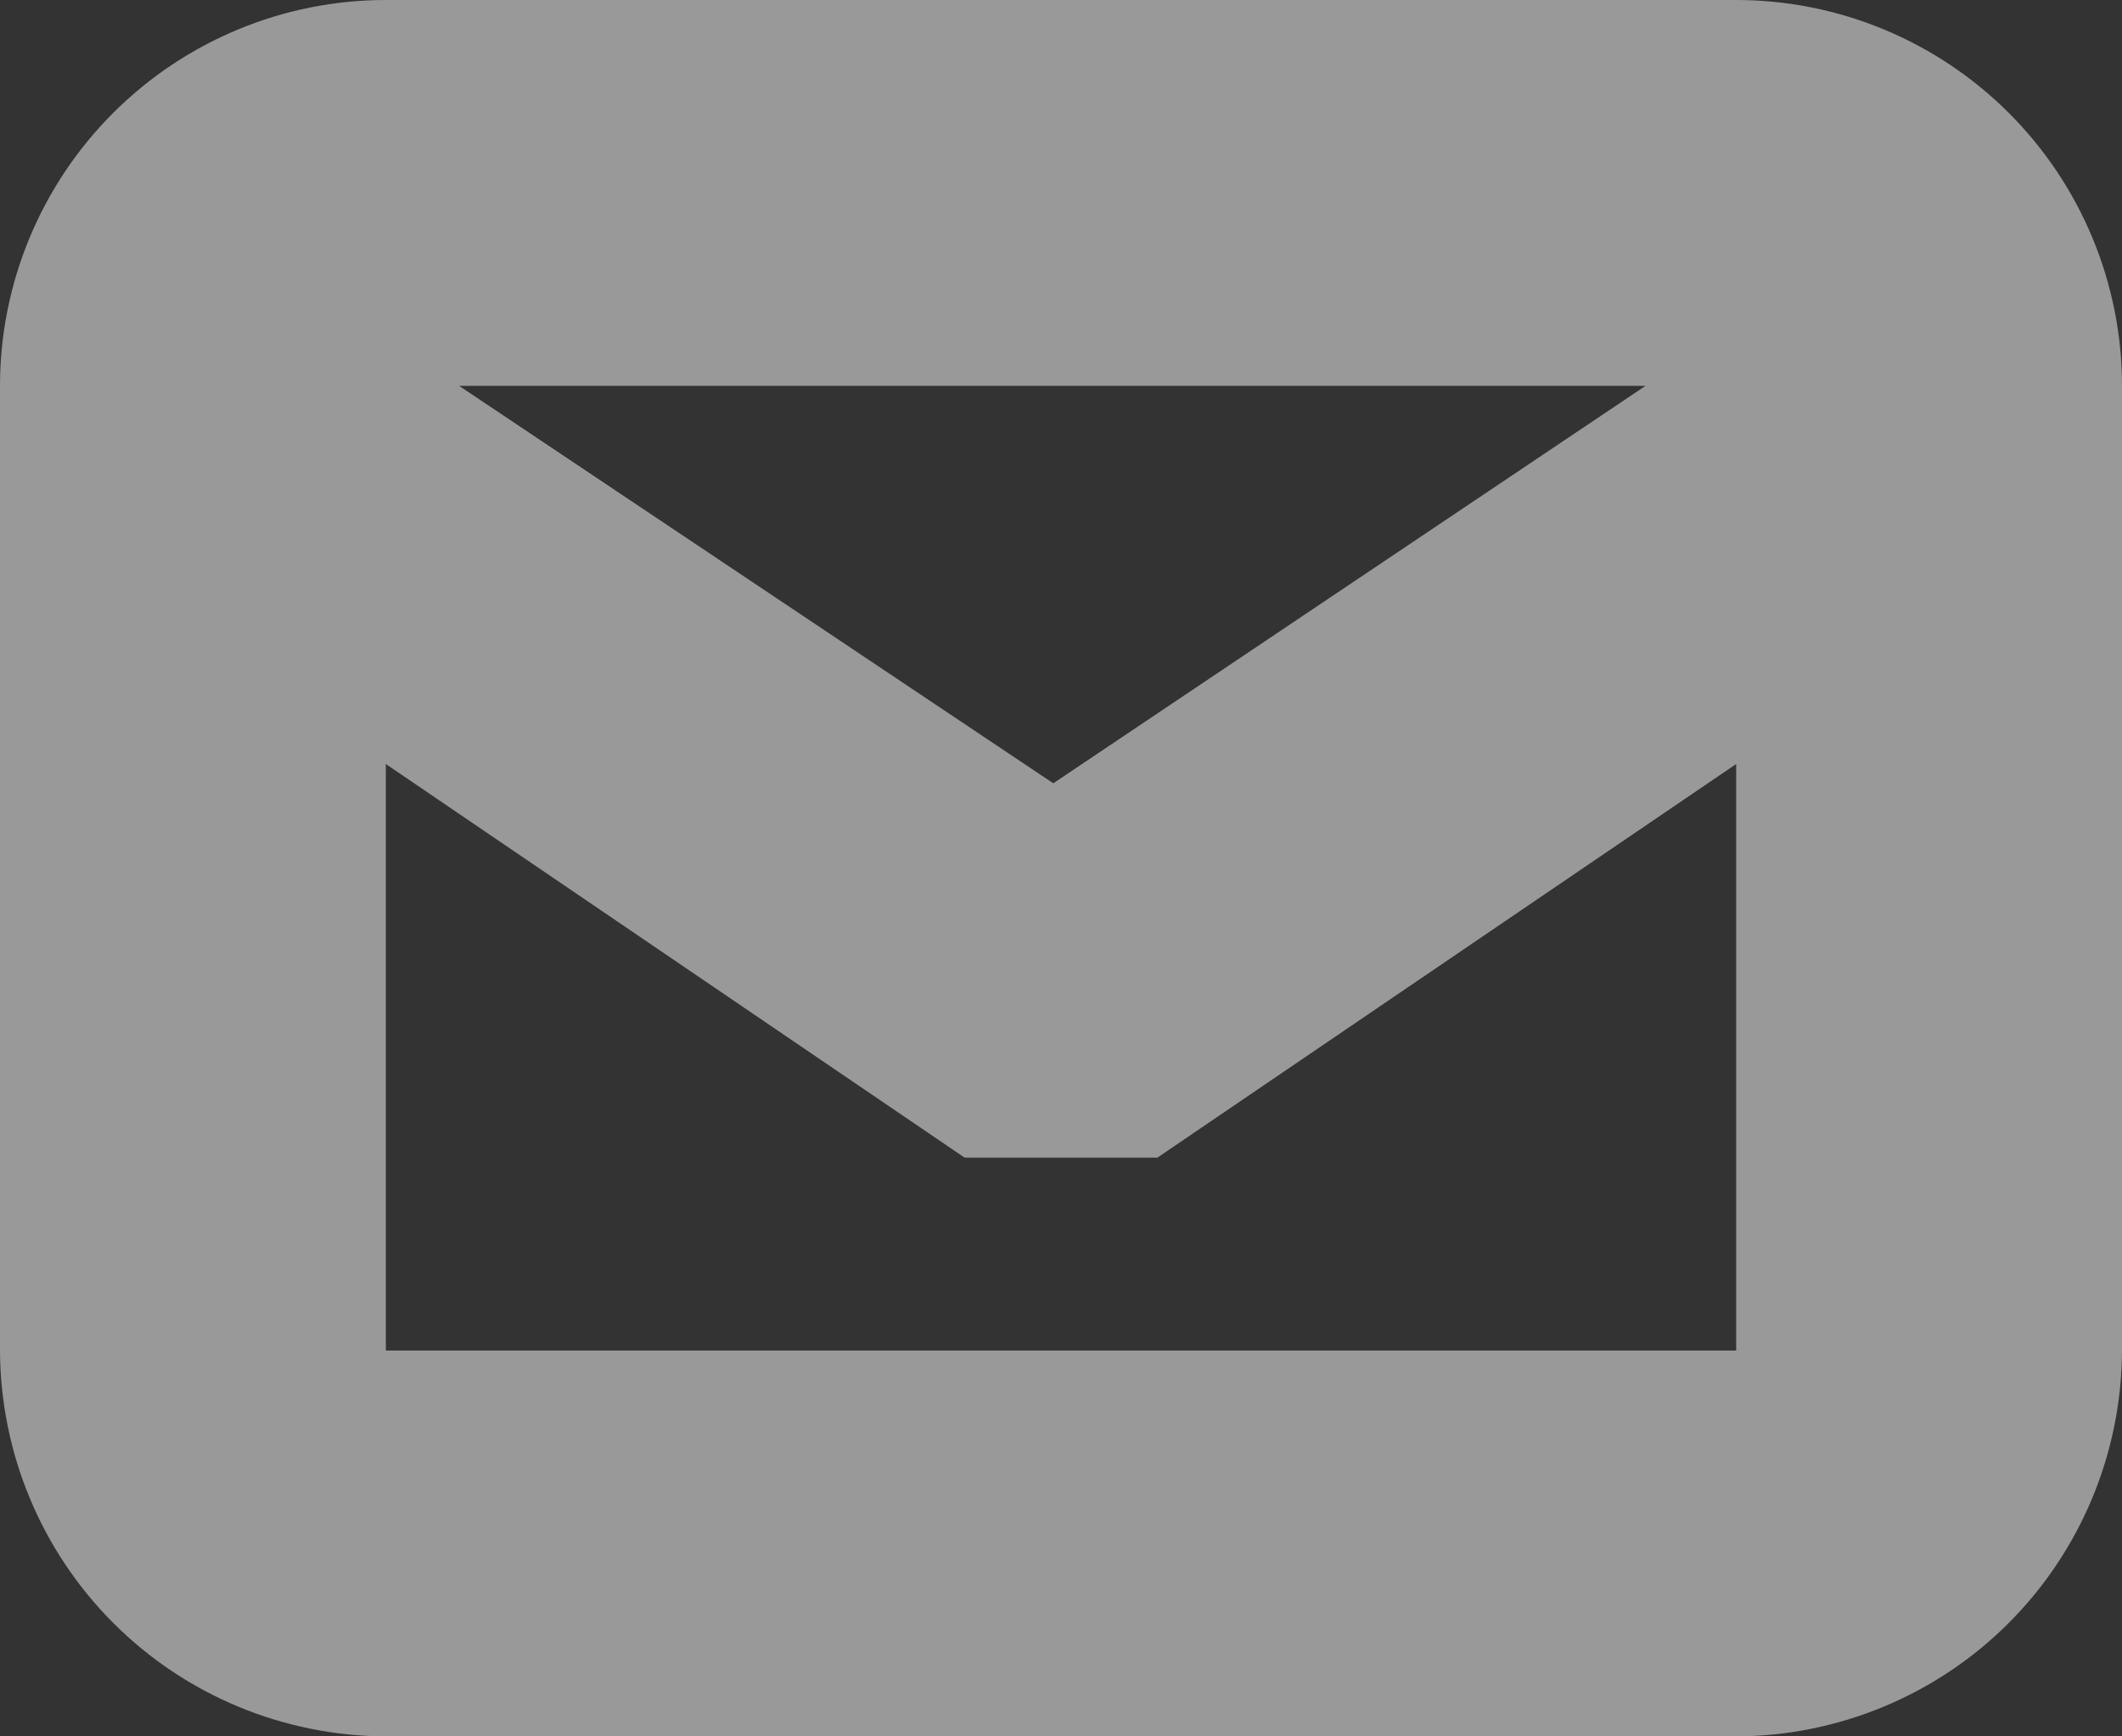 <svg width="11" height="9" viewBox="0 0 11 9" fill="none" xmlns="http://www.w3.org/2000/svg">
<rect x="0" y="0" width="11" height="9" fill="#333333" stroke="none"/>
<path opacity="0.5" fill-rule="evenodd" clip-rule="evenodd" d="M9 9H2C1.47 8.998 0.962 8.787 0.588 8.413C0.213 8.038 0.002 7.53 0 7V2C0 1.47 0.211 0.961 0.586 0.586C0.961 0.211 1.47 0 2 0H9C9.53 0 10.039 0.211 10.414 0.586C10.789 0.961 11 1.47 11 2V7C10.998 7.53 10.787 8.038 10.412 8.413C10.038 8.787 9.53 8.998 9 9ZM9 7V3.96L6 6H5L2 3.96V7H9ZM2.38 2L5.46 4.06L8.53 2H2.38Z" fill="white"/>
</svg>
